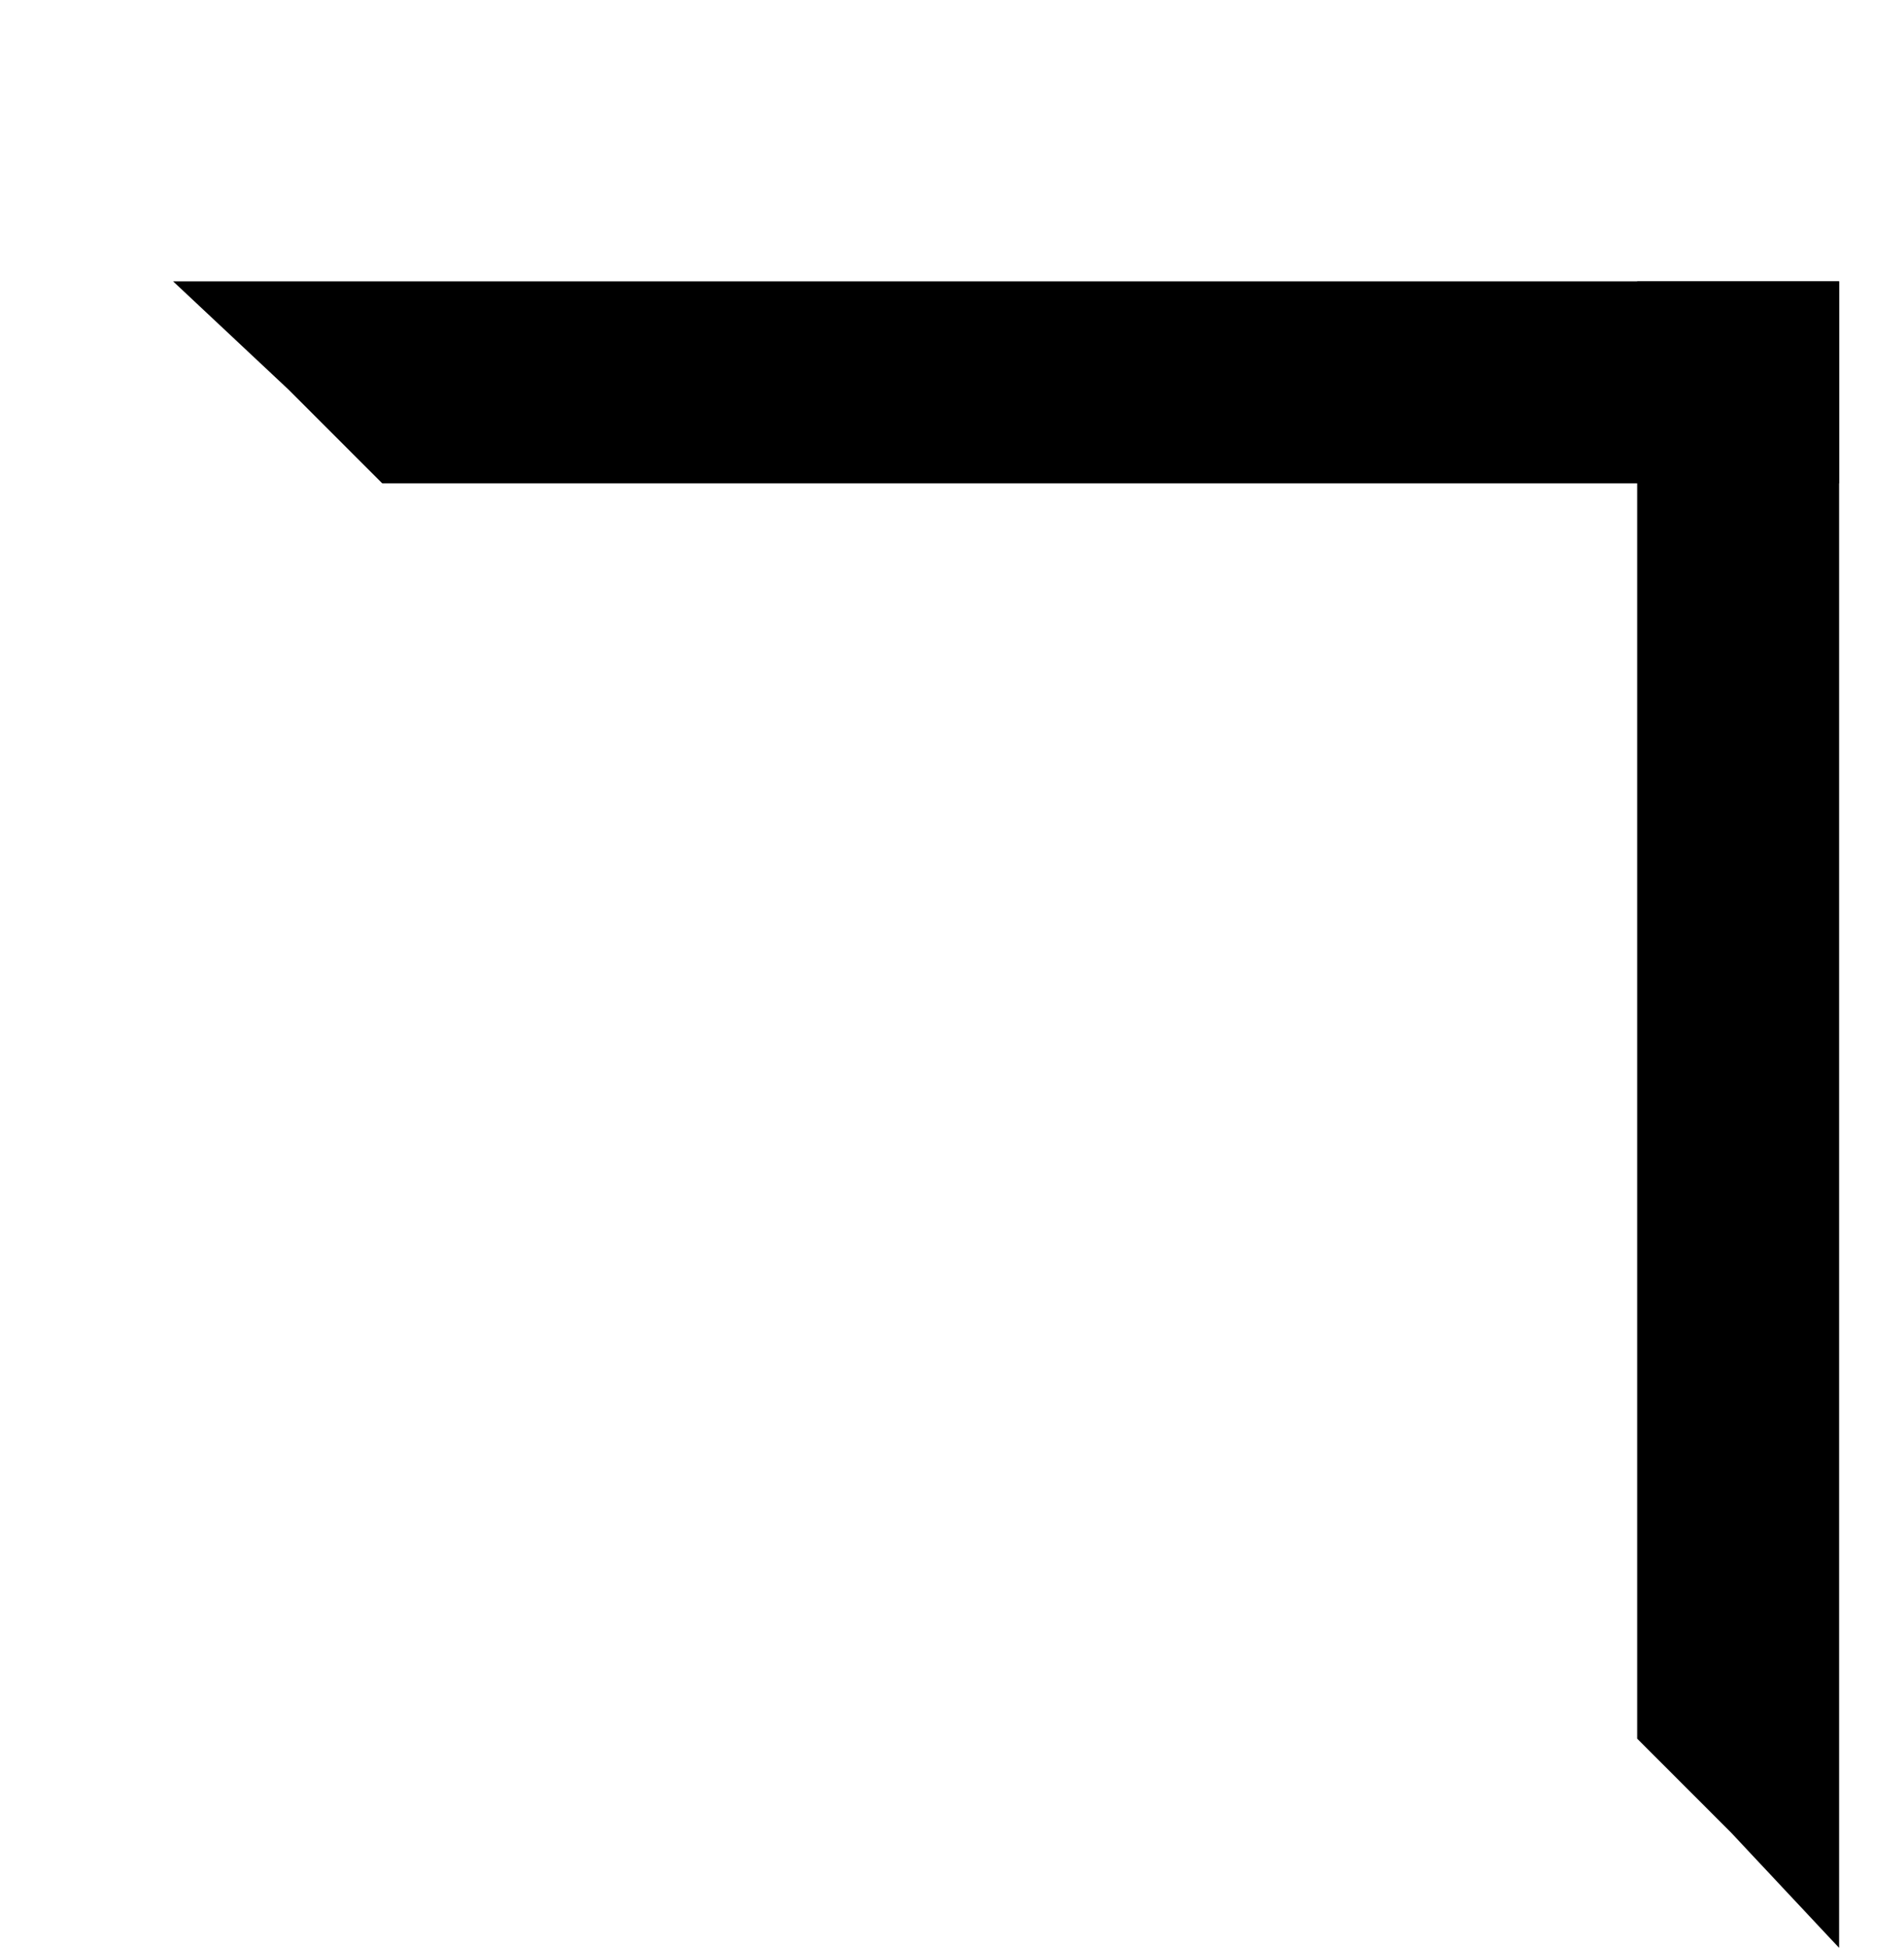 <svg width="264" height="270" viewBox="0 0 264 270" fill="none" xmlns="http://www.w3.org/2000/svg">
<g filter="url(#filter0_dd_18_48)">
<path d="M239 232L224 216L211 203V1H239V232Z" fill="black"/>
<path d="M8 1L24 16L37 29L239 29V1L8 1Z" fill="black"/>
</g>
<defs>
<filter id="filter0_dd_18_48" x="0.9" y="0.3" width="262.8" height="268.8" filterUnits="userSpaceOnUse" color-interpolation-filters="sRGB">
<feFlood flood-opacity="0" result="BackgroundImageFix"/>
<feColorMatrix in="SourceAlpha" type="matrix" values="0 0 0 0 0 0 0 0 0 0 0 0 0 0 0 0 0 0 127 0" result="hardAlpha"/>
<feOffset dy="30"/>
<feGaussianBlur stdDeviation="3.55"/>
<feComposite in2="hardAlpha" operator="out"/>
<feColorMatrix type="matrix" values="0 0 0 0 0 0 0 0 0 0 0 0 0 0 0 0 0 0 0.25 0"/>
<feBlend mode="normal" in2="BackgroundImageFix" result="effect1_dropShadow_18_48"/>
<feColorMatrix in="SourceAlpha" type="matrix" values="0 0 0 0 0 0 0 0 0 0 0 0 0 0 0 0 0 0 127 0" result="hardAlpha"/>
<feOffset dx="16" dy="8"/>
<feGaussianBlur stdDeviation="4.35"/>
<feComposite in2="hardAlpha" operator="out"/>
<feColorMatrix type="matrix" values="0 0 0 0 0.315 0 0 0 0 0.561 0 0 0 0 0.604 0 0 0 1 0"/>
<feBlend mode="normal" in2="effect1_dropShadow_18_48" result="effect2_dropShadow_18_48"/>
<feBlend mode="normal" in="SourceGraphic" in2="effect2_dropShadow_18_48" result="shape"/>
</filter>
</defs>
</svg>
